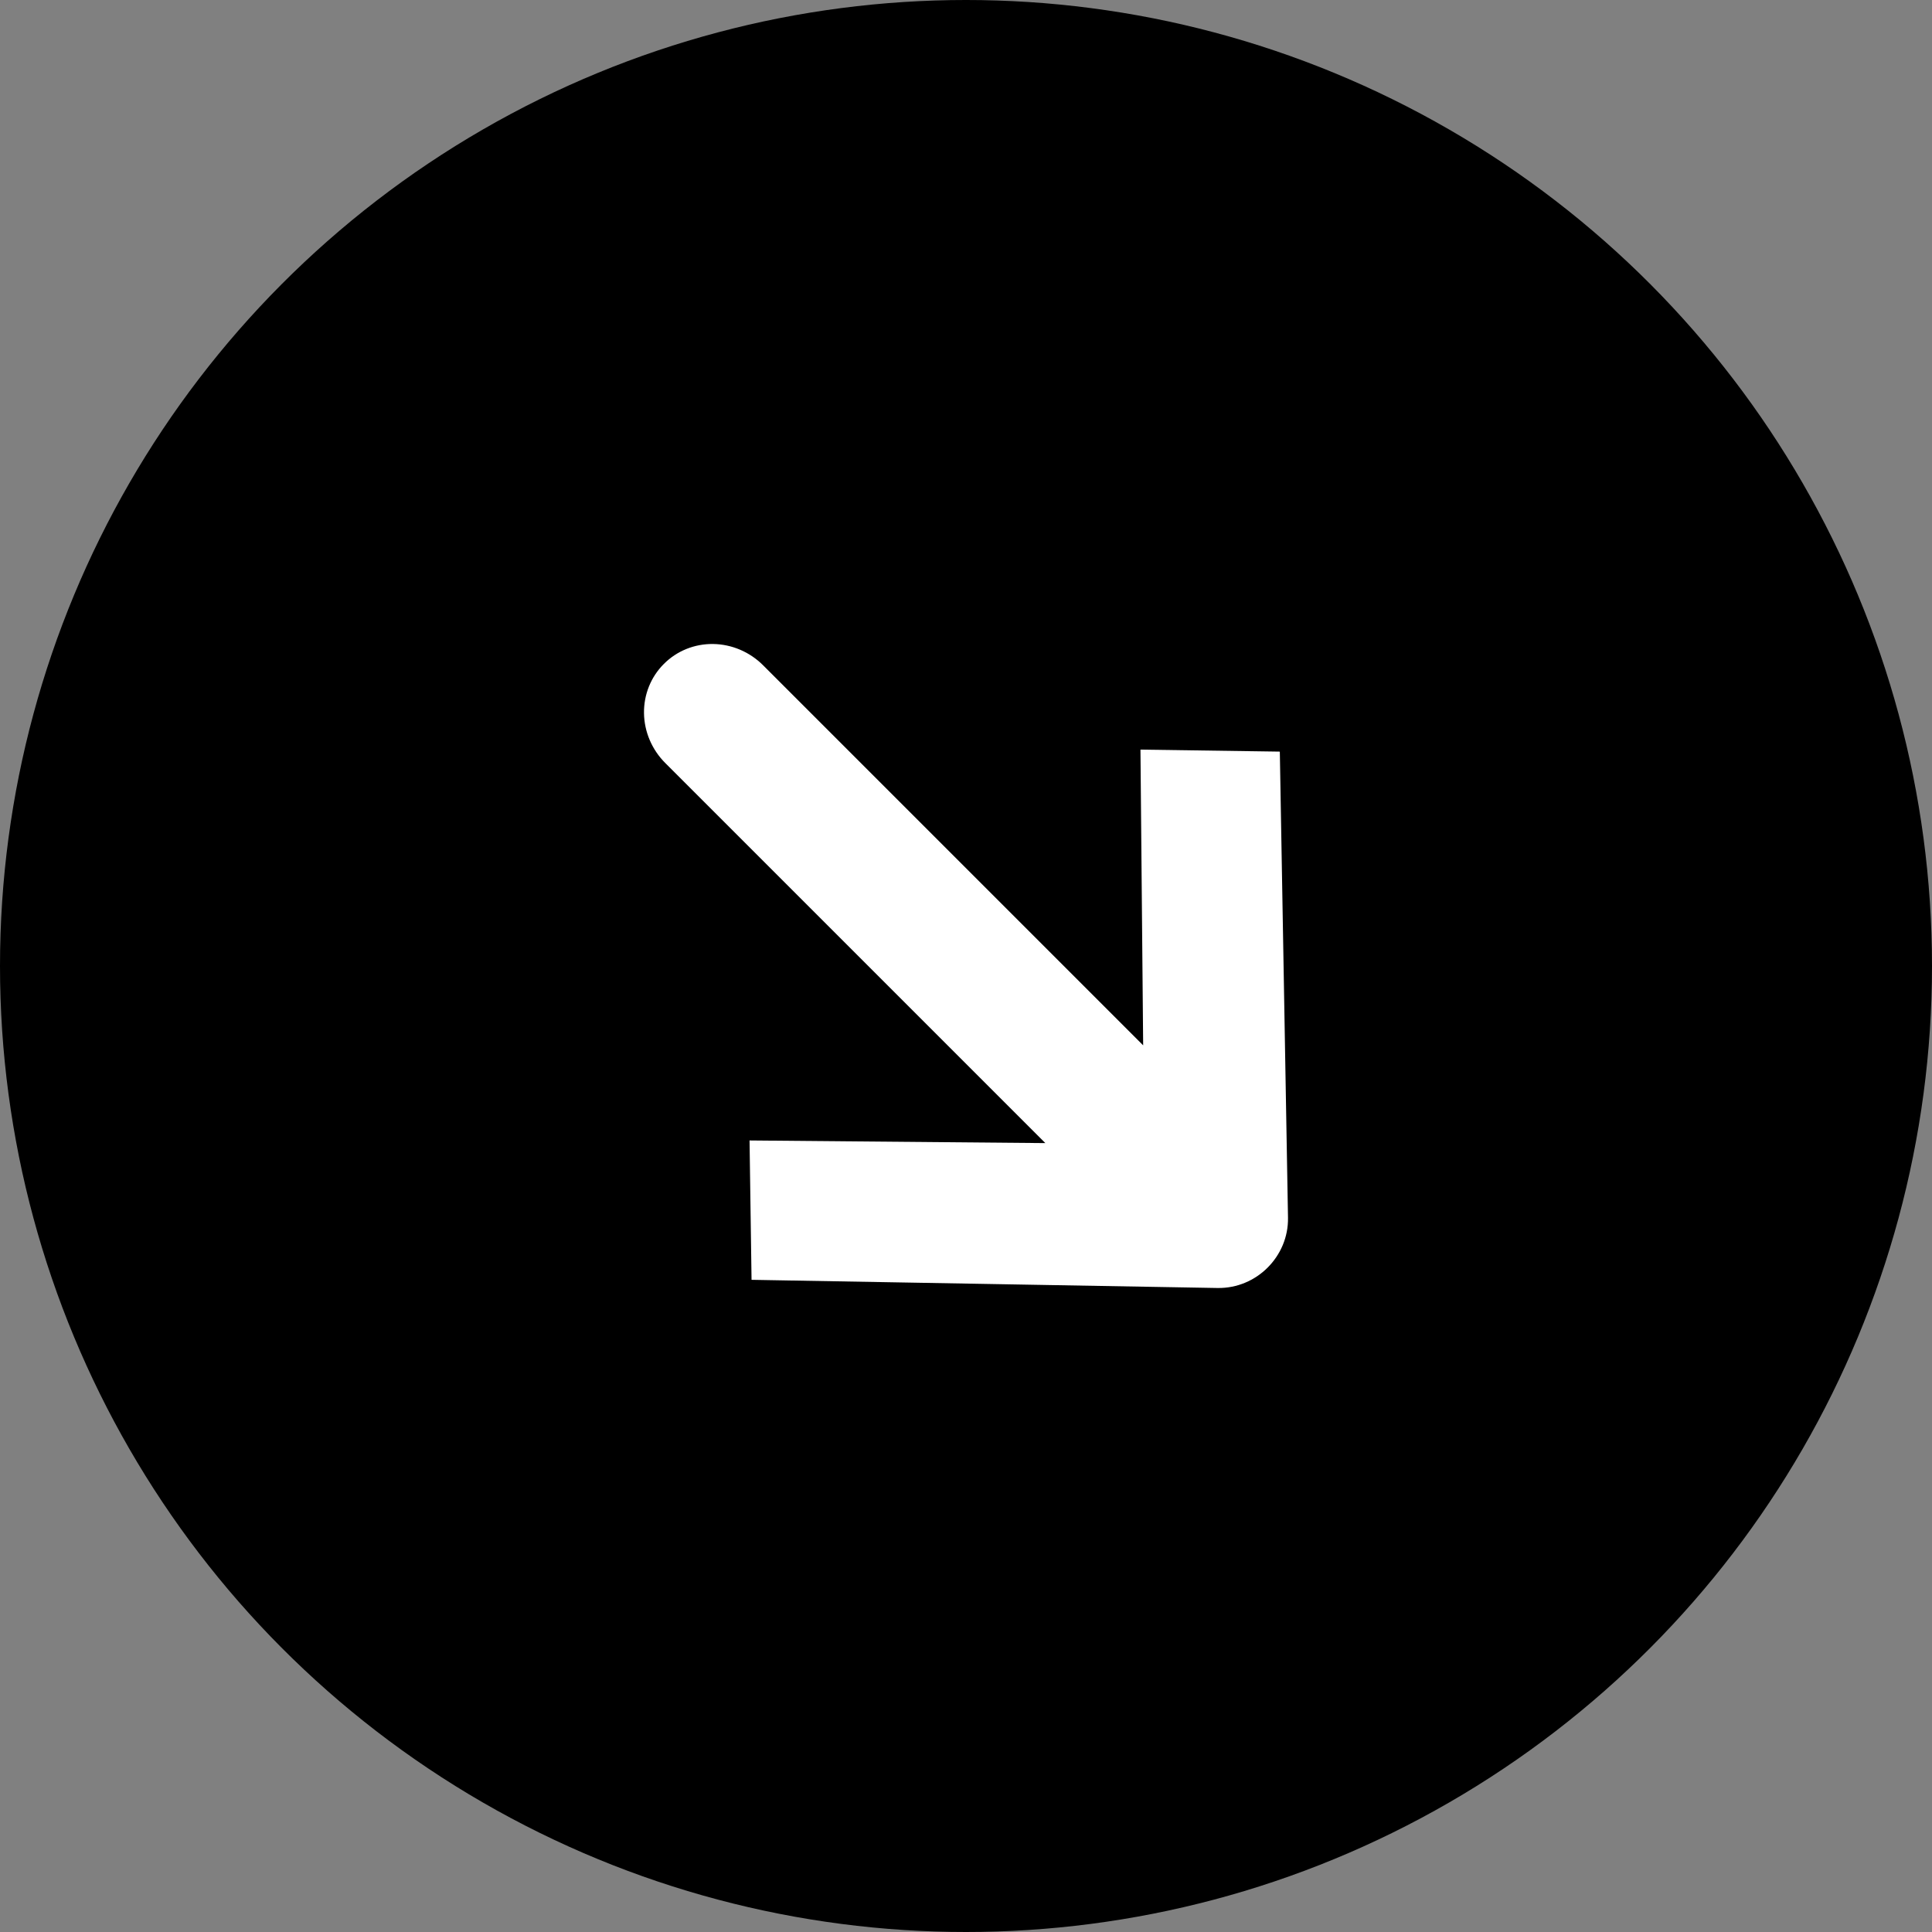 <?xml version="1.0" encoding="UTF-8"?>
<svg width="30px" height="30px" viewBox="0 0 30 30" version="1.1" xmlns="http://www.w3.org/2000/svg" xmlns:xlink="http://www.w3.org/1999/xlink">
    <rect x="0" y="0" width="30" height="30" fill="#808080" stroke="none"/>
    <title>编组 3</title>
    <g id="页面-1" stroke="none" stroke-width="1" fill="none" fill-rule="evenodd">
        <g id="pop-up" transform="translate(-1052, -87)">
            <g id="编组-3" transform="translate(1052, 87)">
                <circle id="椭圆形" fill="#000000" cx="15" cy="15" r="15"></circle>
                <path d="M10.309,19.691 C10.51,19.893 10.785,20.004 11.074,20 C11.363,19.996 11.642,19.877 11.849,19.67 L17.751,13.768 L17.709,18.36 L19.873,18.329 L20,11.091 C20.005,10.789 19.882,10.515 19.683,10.316 C19.485,10.118 19.21,9.996 18.909,10 L11.67,10.127 L11.639,12.291 L16.232,12.25 L10.33,18.152 C10.123,18.359 10.004,18.637 10,18.926 C9.996,19.215 10.107,19.49 10.309,19.691 Z" id="路径" fill="#FFFFFF" fill-rule="nonzero" transform="translate(15, 15) scale(1, -1) translate(-15, -15) "></path>
            </g>
        </g>
    </g>
</svg>